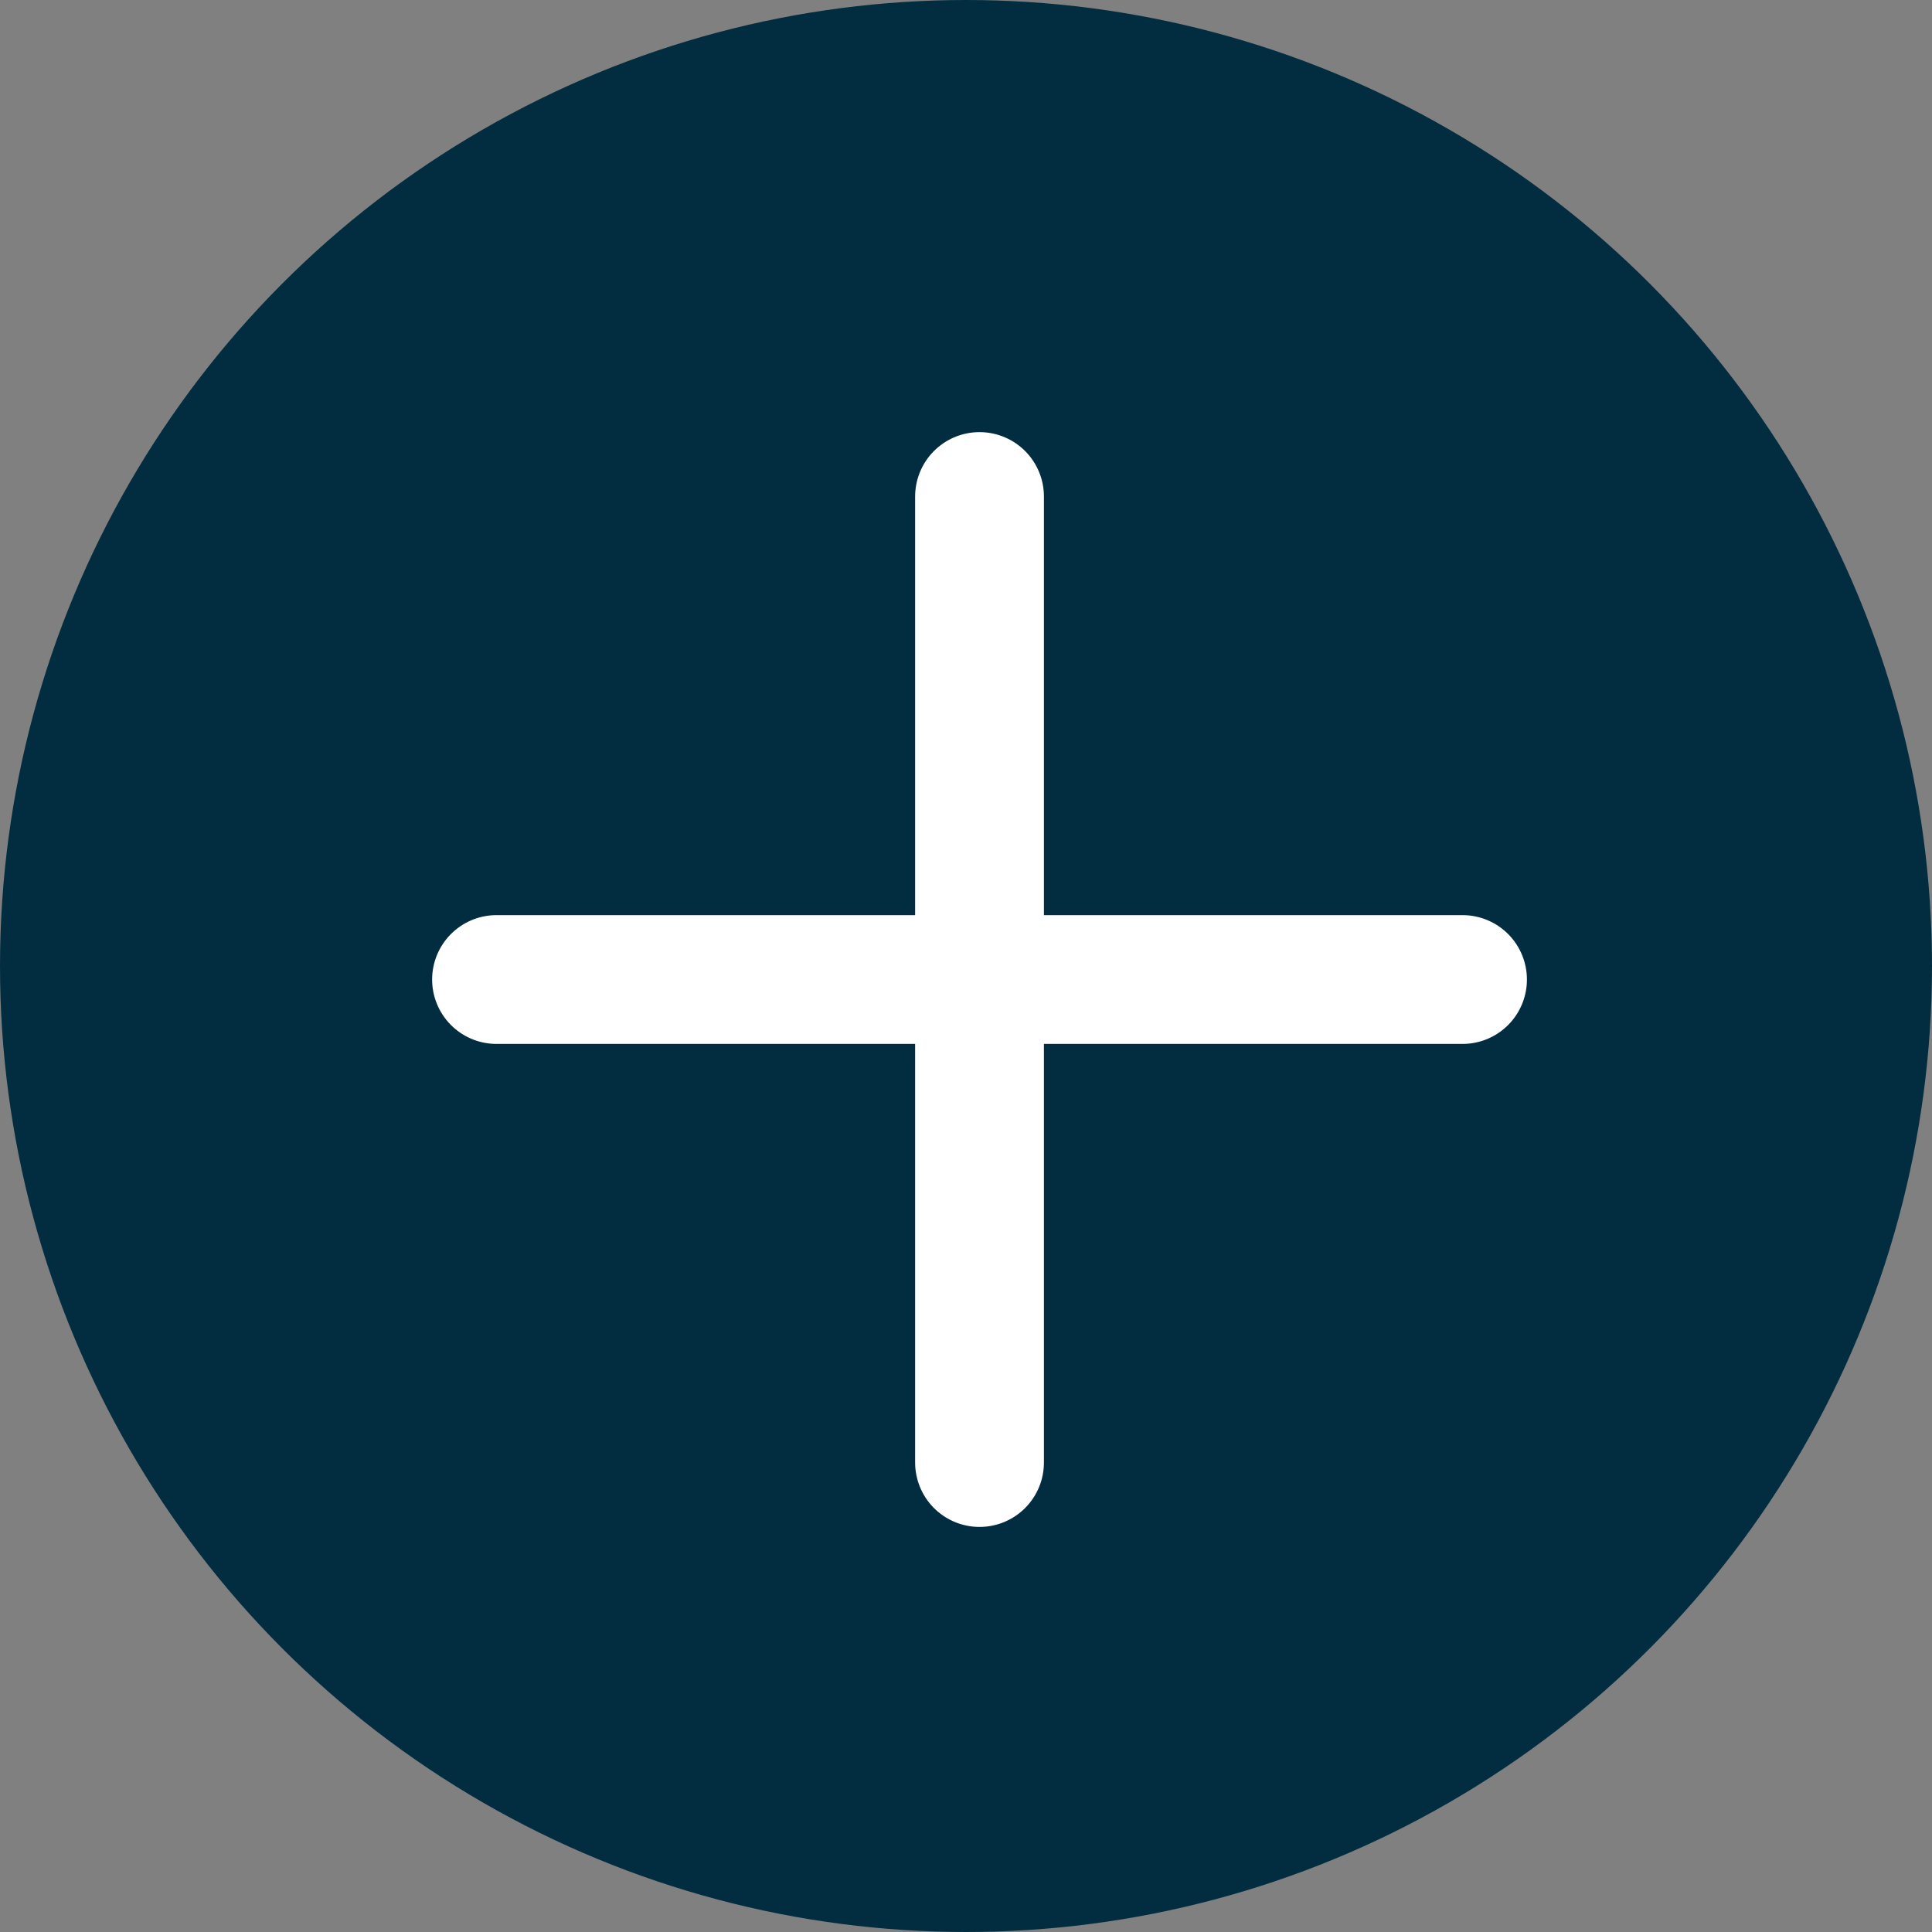 <svg id="Calque_1" data-name="Calque 1" xmlns="http://www.w3.org/2000/svg" viewBox="0 0 30 30"><rect x="0" y="0" width="30" height="30" fill="#808080" stroke="none"/><defs><style>.cls-1{fill:#022d41;}.cls-2{fill:none;stroke:#fff;stroke-linecap:round;stroke-linejoin:round;stroke-width:2px;}</style></defs><title>plus copy 2-plus</title><g id="plus-copy-2-plus"><g id="plus"><circle id="Oval" class="cls-1" cx="15" cy="15" r="15"/><path id="Path" class="cls-2" d="M30.21,22.71v15" transform="translate(-15 -15)"/><path id="Path-2" data-name="Path" class="cls-2" d="M37.71,30.21h-15" transform="translate(-15 -15)"/></g></g></svg>
